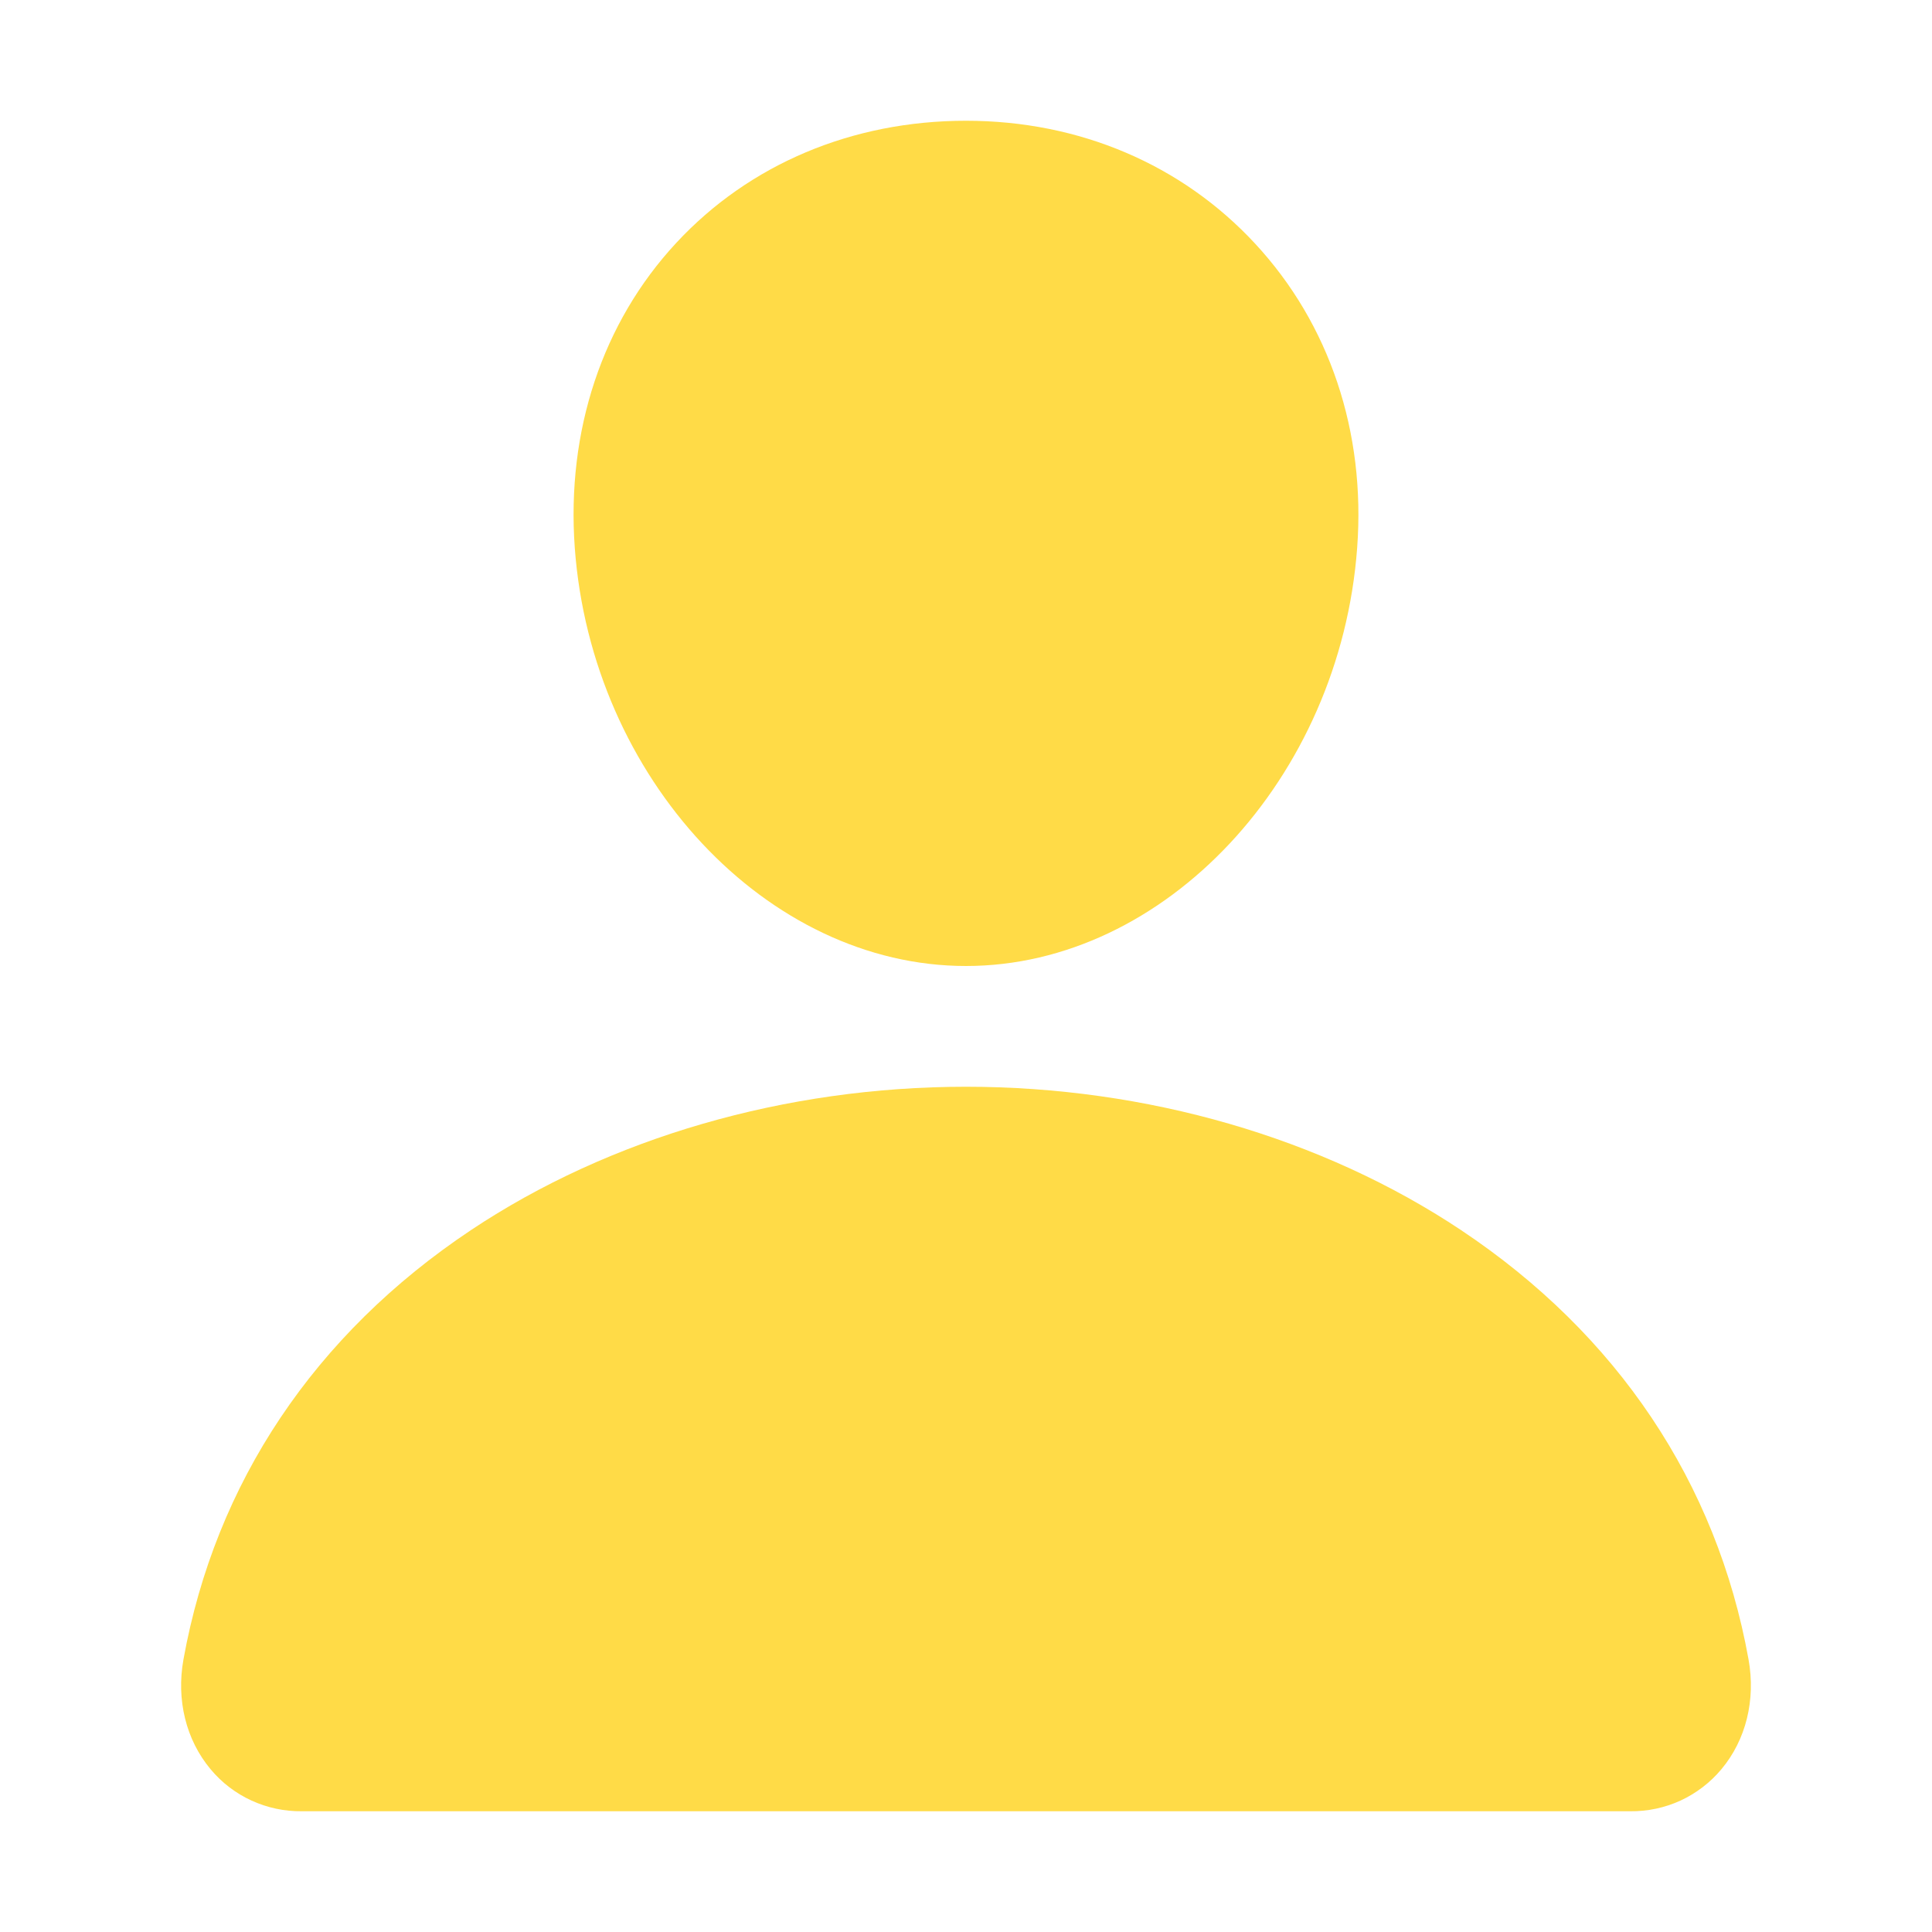 <svg width="28" height="28" viewBox="0 0 28 28" fill="none" xmlns="http://www.w3.org/2000/svg">
<path d="M18.191 3.532C17.127 2.383 15.641 1.75 14 1.75C12.351 1.75 10.859 2.379 9.8 3.521C8.729 4.675 8.208 6.244 8.33 7.938C8.573 11.281 11.116 14 14 14C16.884 14 19.423 11.281 19.669 7.94C19.794 6.261 19.269 4.695 18.191 3.532Z" fill="#FFDB47"/>
<path d="M23.625 26.25H4.375C4.123 26.253 3.874 26.2 3.645 26.095C3.416 25.99 3.213 25.835 3.052 25.641C2.696 25.216 2.553 24.636 2.659 24.049C3.121 21.489 4.561 19.338 6.825 17.828C8.836 16.488 11.384 15.75 14 15.75C16.616 15.75 19.164 16.488 21.175 17.828C23.439 19.337 24.88 21.488 25.341 24.049C25.447 24.636 25.304 25.216 24.948 25.641C24.787 25.834 24.584 25.989 24.356 26.095C24.127 26.2 23.877 26.253 23.625 26.25Z" fill="#FFDB47"/>
</svg>
